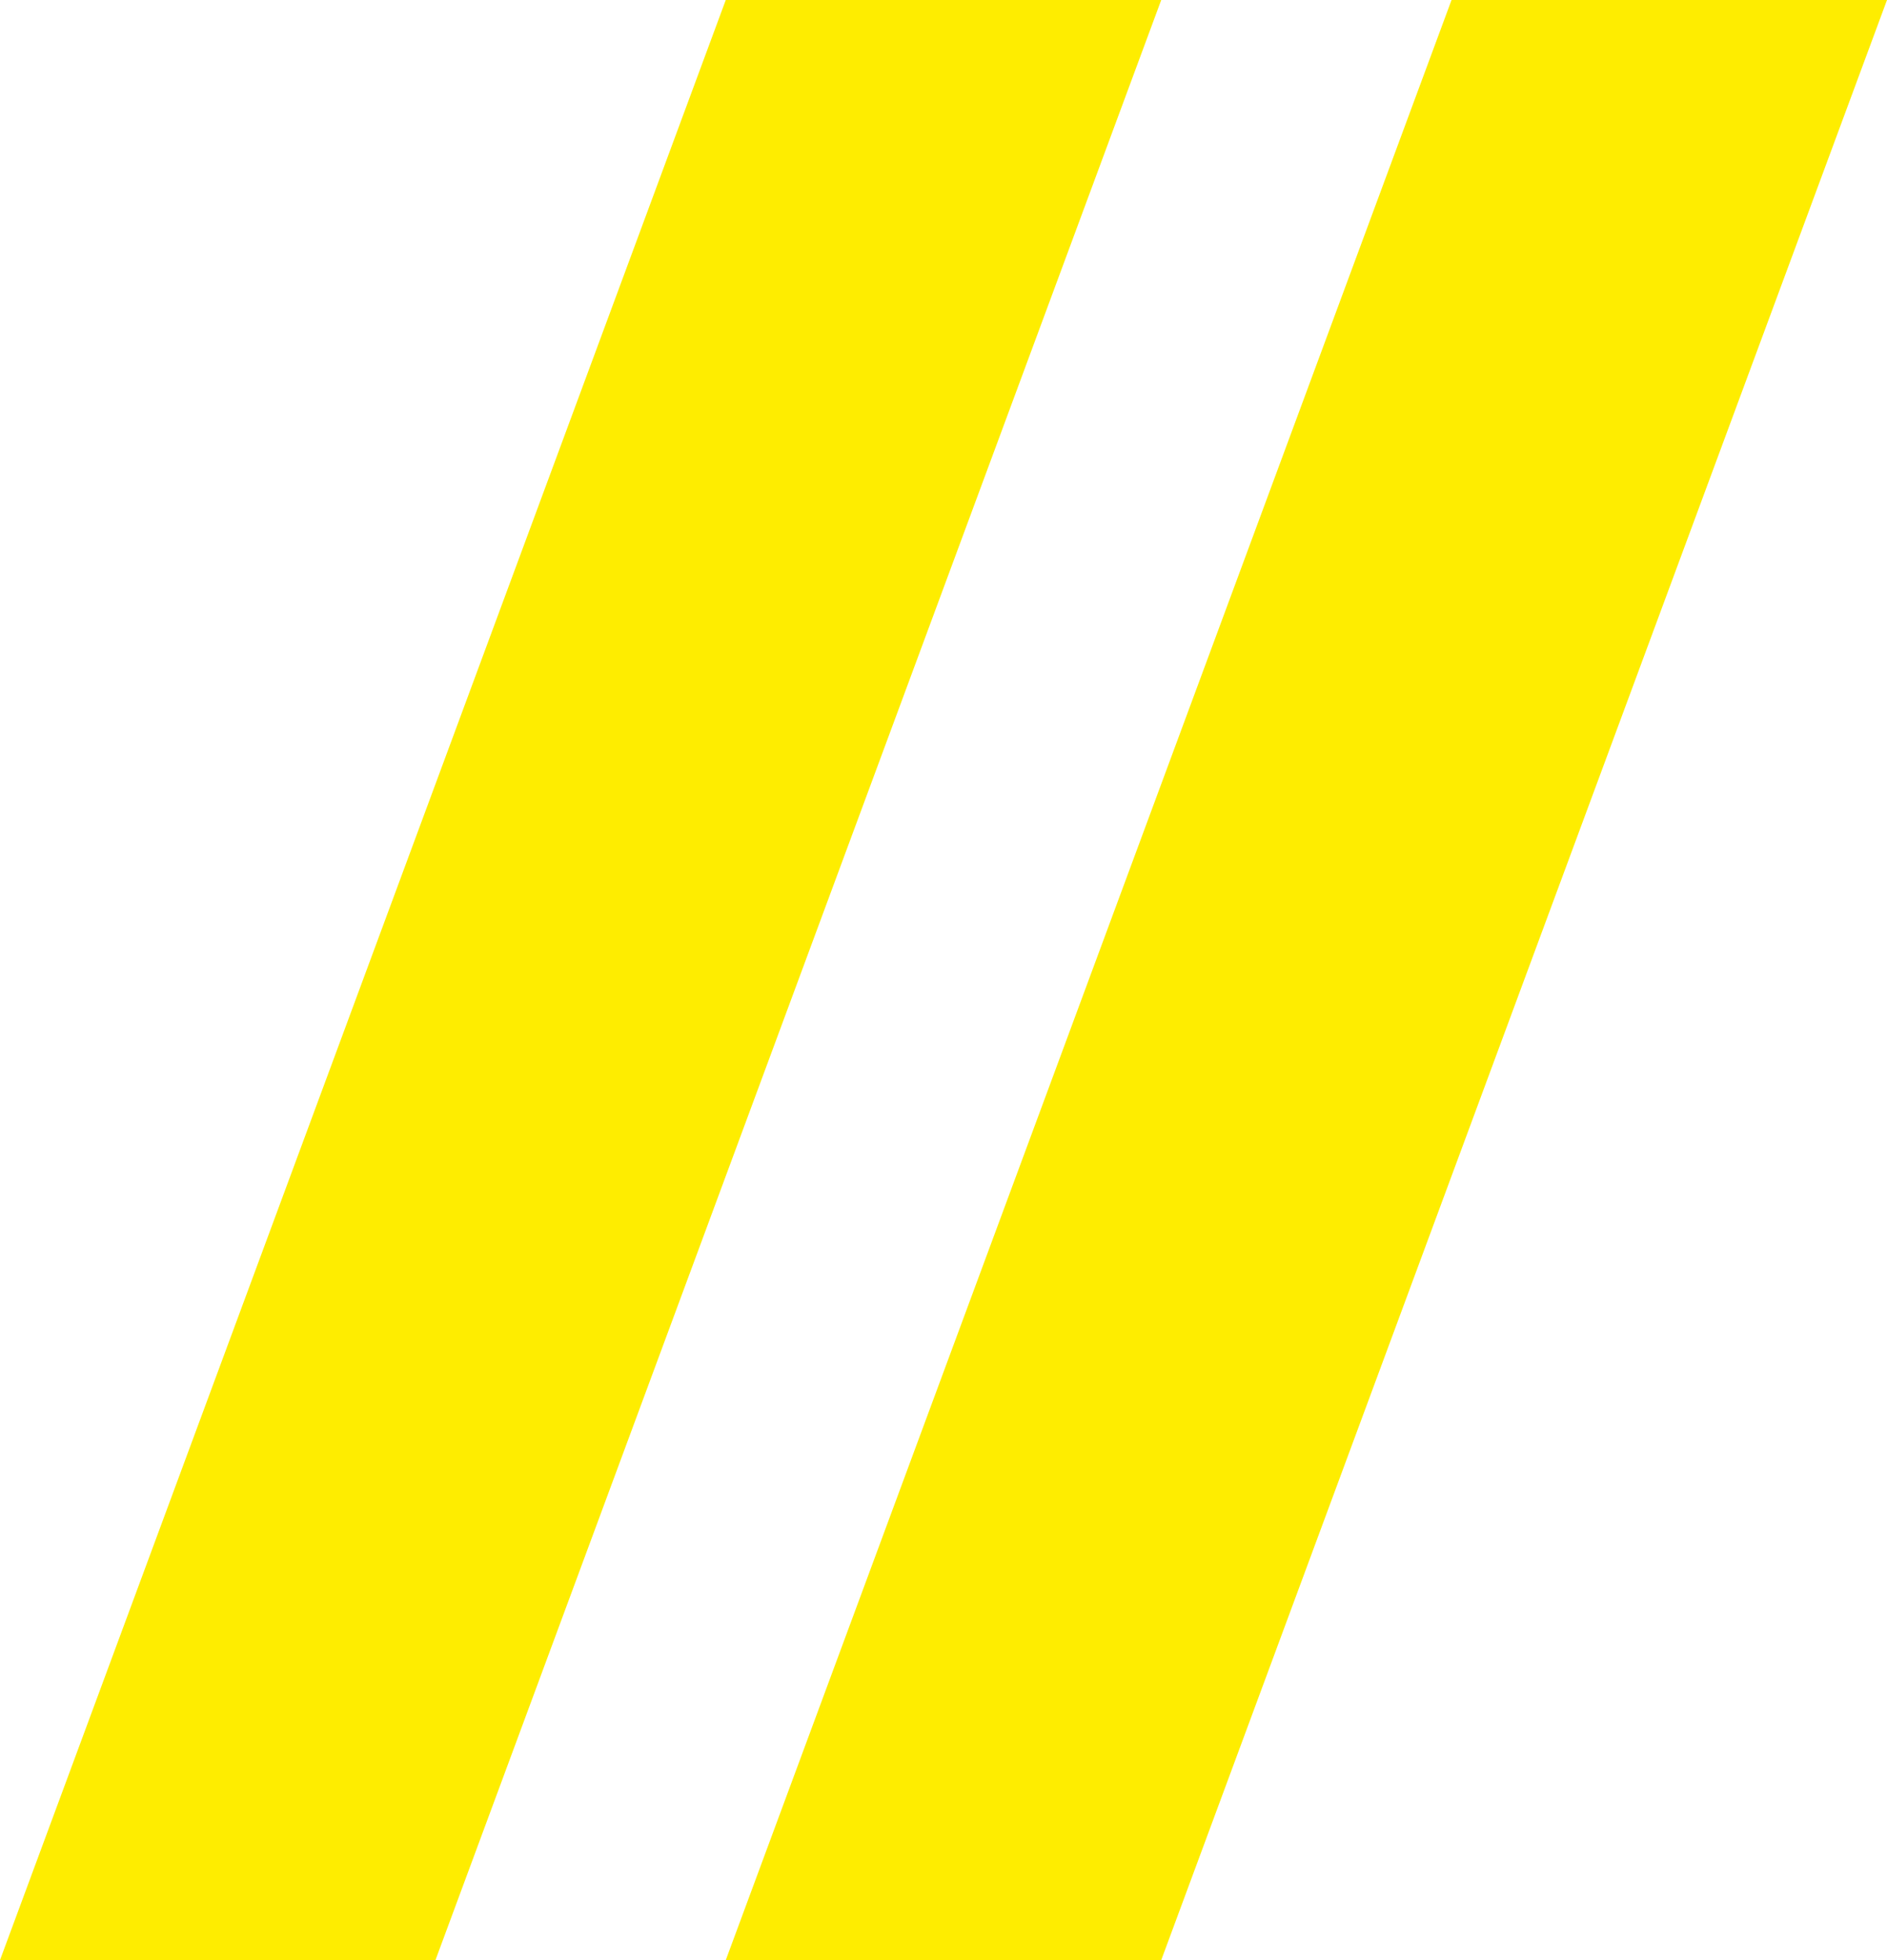 <svg width="26" height="27" viewBox="0 0 26 27" fill="none" xmlns="http://www.w3.org/2000/svg">
<path d="M10 0H16L6 27H0L10 0Z" fill="#feed00"/>
<path d="M20 0H26L16 27H10L20 0Z" fill="#feed00"/>
</svg>

